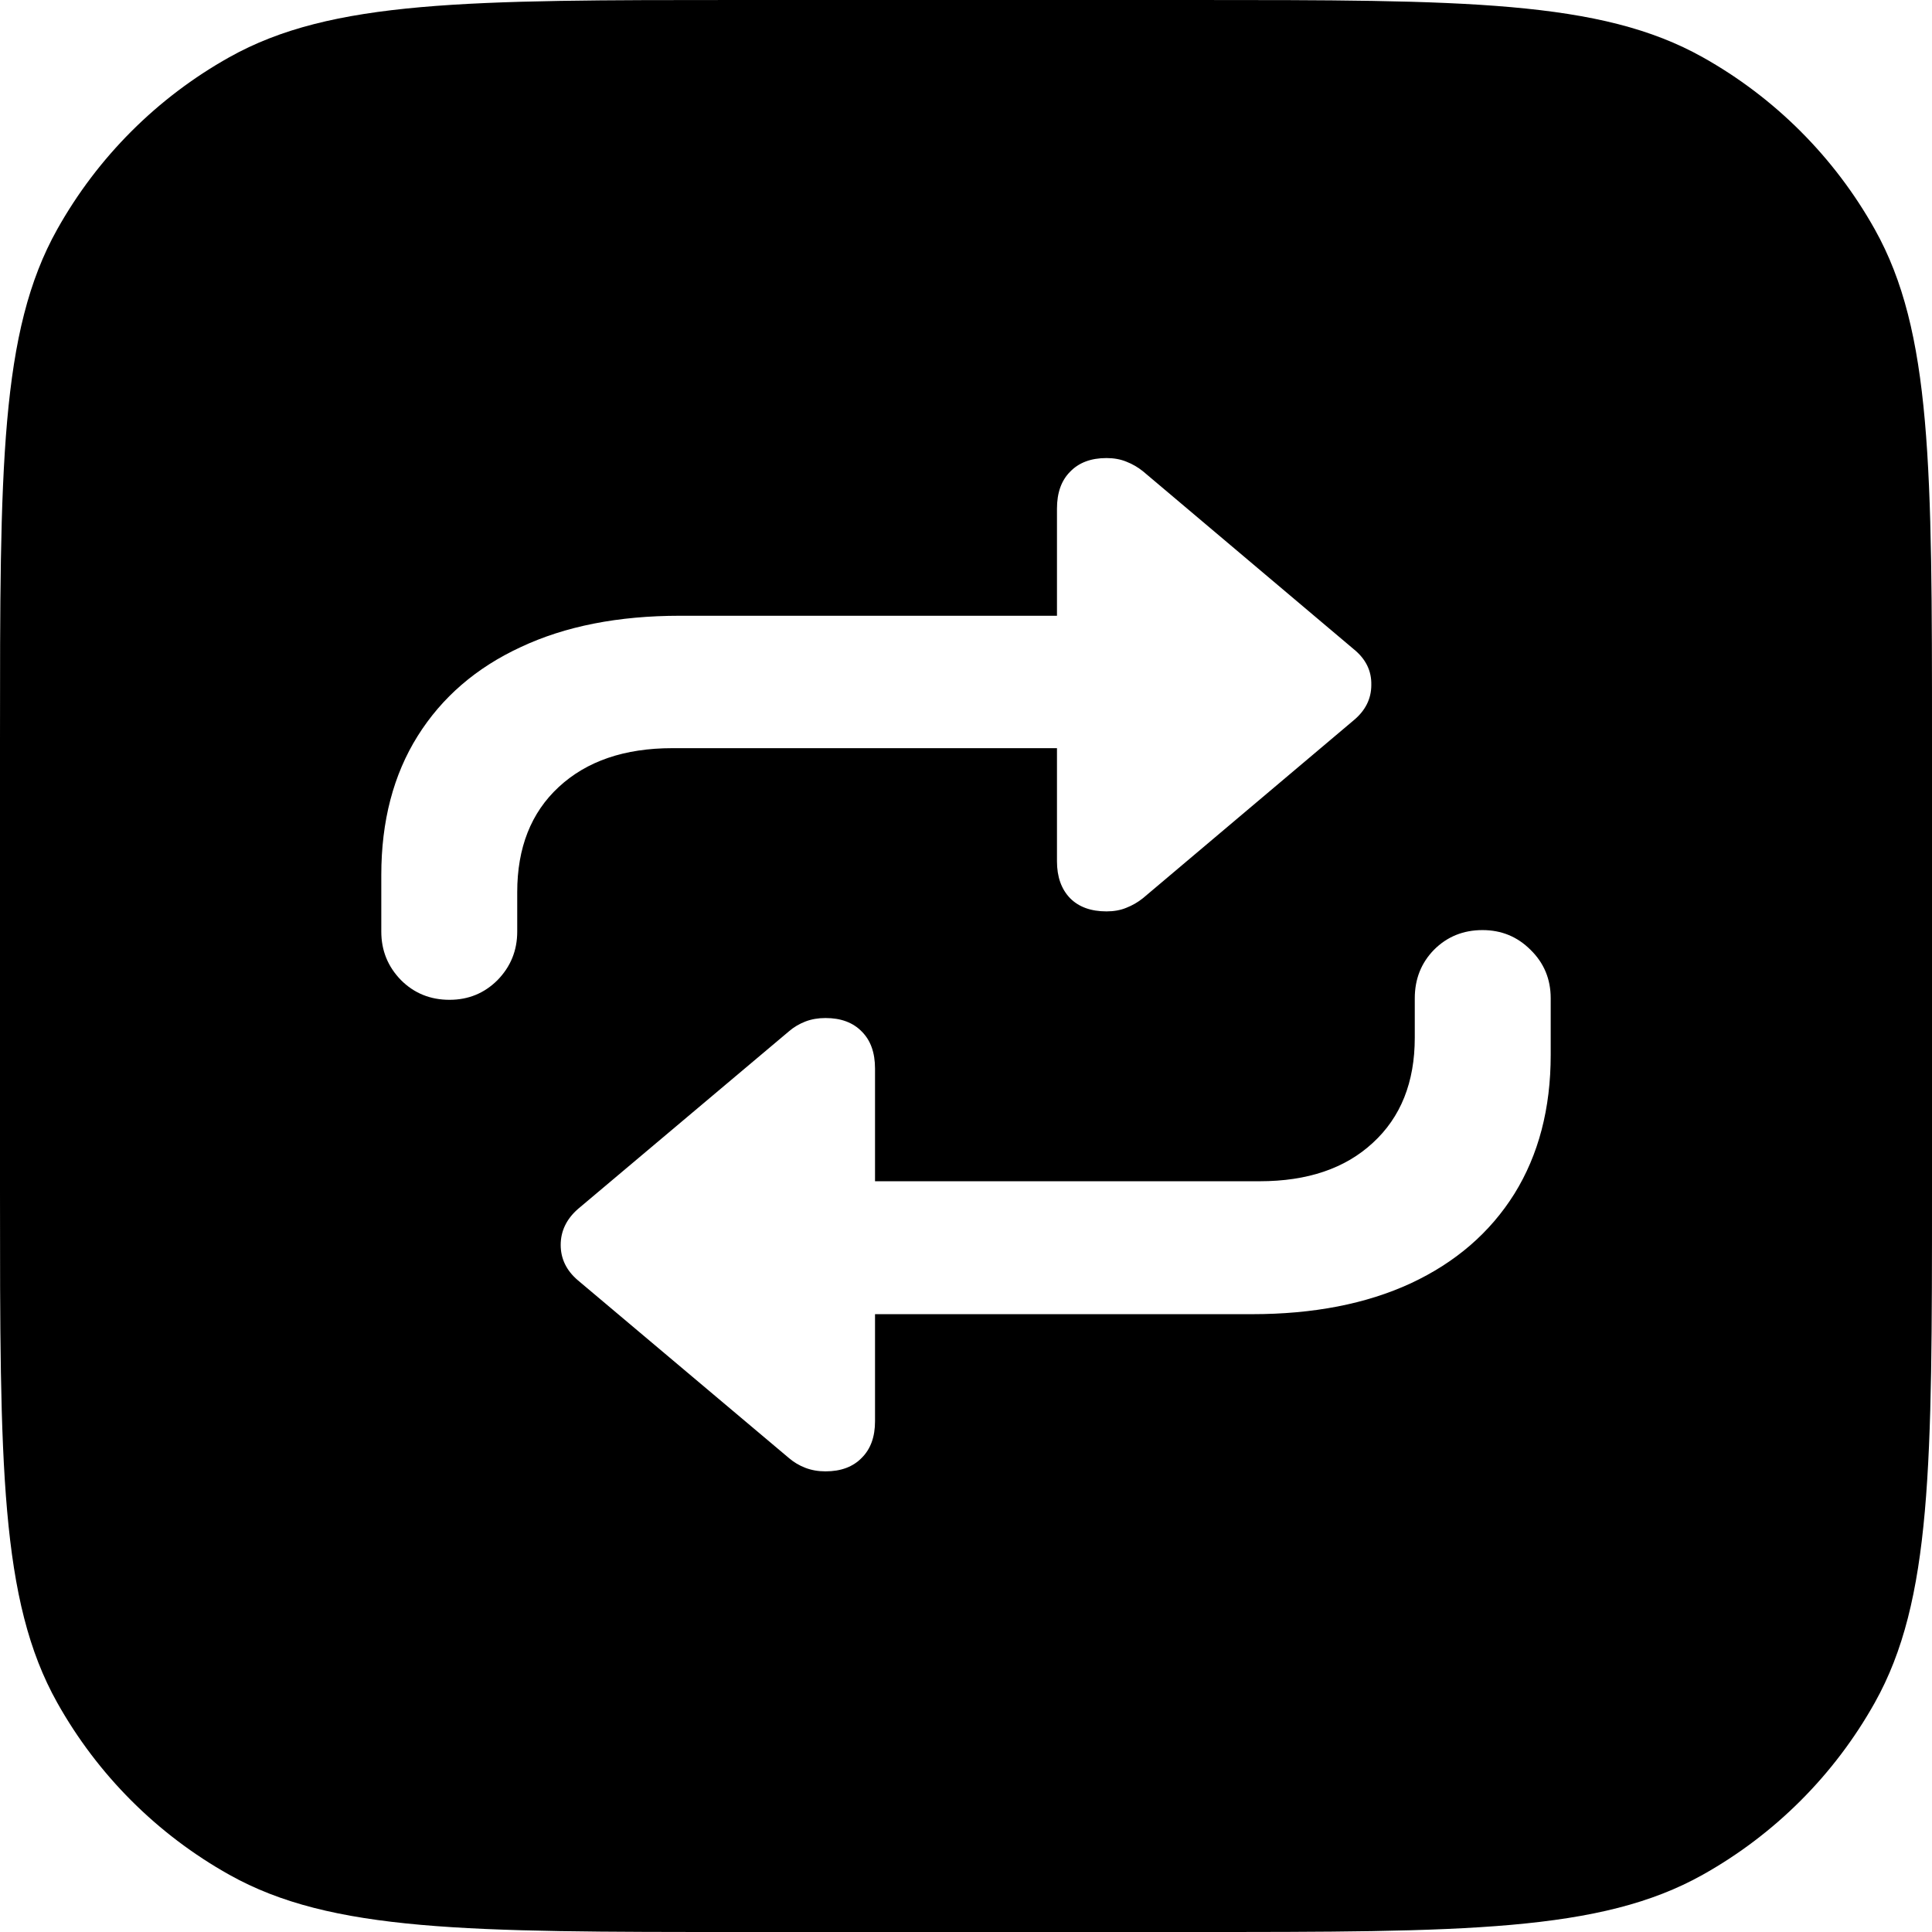 <svg width="56" height="56" viewBox="0 0 56 56" fill="none" xmlns="http://www.w3.org/2000/svg">
    <path fill-rule="evenodd" clip-rule="evenodd"
        d="M1.658 6.648C0 9.608 0 13.555 0 21.45V34.55C0 42.445 0 46.392 1.658 49.352C2.829 51.444 4.556 53.171 6.648 54.342C9.608 56 13.555 56 21.45 56H34.55C42.445 56 46.392 56 49.352 54.342C51.444 53.171 53.171 51.444 54.342 49.352C56 46.392 56 42.445 56 34.55V21.45C56 13.555 56 9.608 54.342 6.648C53.171 4.556 51.444 2.829 49.352 1.658C46.392 0 42.445 0 34.55 0H21.45C13.555 0 9.608 0 6.648 1.658C4.556 2.829 2.829 4.556 1.658 6.648ZM11.623 28.409C12.004 28.79 12.473 28.98 13.029 28.98C13.576 28.98 14.04 28.79 14.421 28.409C14.802 28.019 14.992 27.55 14.992 27.003V25.86C14.992 24.571 15.393 23.556 16.193 22.814C17.004 22.061 18.102 21.686 19.489 21.686H30.637V24.967C30.637 25.416 30.764 25.773 31.018 26.036C31.271 26.29 31.623 26.417 32.072 26.417C32.287 26.417 32.477 26.383 32.644 26.314C32.819 26.246 32.98 26.153 33.127 26.036L39.235 20.88C39.577 20.597 39.748 20.255 39.748 19.855C39.758 19.444 39.587 19.098 39.235 18.814L33.127 13.658C32.98 13.541 32.819 13.448 32.644 13.38C32.477 13.312 32.287 13.277 32.072 13.277C31.623 13.277 31.271 13.409 31.018 13.673C30.764 13.927 30.637 14.283 30.637 14.742V17.848H19.709C17.922 17.848 16.384 18.15 15.095 18.756C13.806 19.352 12.81 20.211 12.106 21.334C11.403 22.457 11.052 23.8 11.052 25.362V27.003C11.052 27.55 11.242 28.019 11.623 28.409ZM44.362 27.53C43.981 27.149 43.518 26.959 42.971 26.959C42.414 26.959 41.945 27.149 41.565 27.53C41.193 27.911 41.008 28.38 41.008 28.936V30.079C41.008 31.368 40.602 32.384 39.792 33.126C38.991 33.868 37.898 34.239 36.511 34.239H25.363V30.973C25.363 30.514 25.236 30.157 24.982 29.903C24.729 29.64 24.377 29.508 23.928 29.508C23.713 29.508 23.518 29.542 23.342 29.61C23.166 29.679 23.01 29.771 22.873 29.889L16.75 35.045C16.418 35.338 16.252 35.685 16.252 36.085C16.252 36.485 16.418 36.827 16.75 37.11L22.873 42.267C23.01 42.384 23.166 42.477 23.342 42.545C23.518 42.613 23.713 42.648 23.928 42.648C24.377 42.648 24.729 42.516 24.982 42.252C25.236 41.998 25.363 41.647 25.363 41.197V38.092H36.291C38.068 38.092 39.602 37.794 40.891 37.198C42.19 36.593 43.19 35.728 43.894 34.605C44.597 33.473 44.948 32.13 44.948 30.577V28.936C44.948 28.38 44.753 27.911 44.362 27.53Z"
        fill="currentColor" />
</svg>